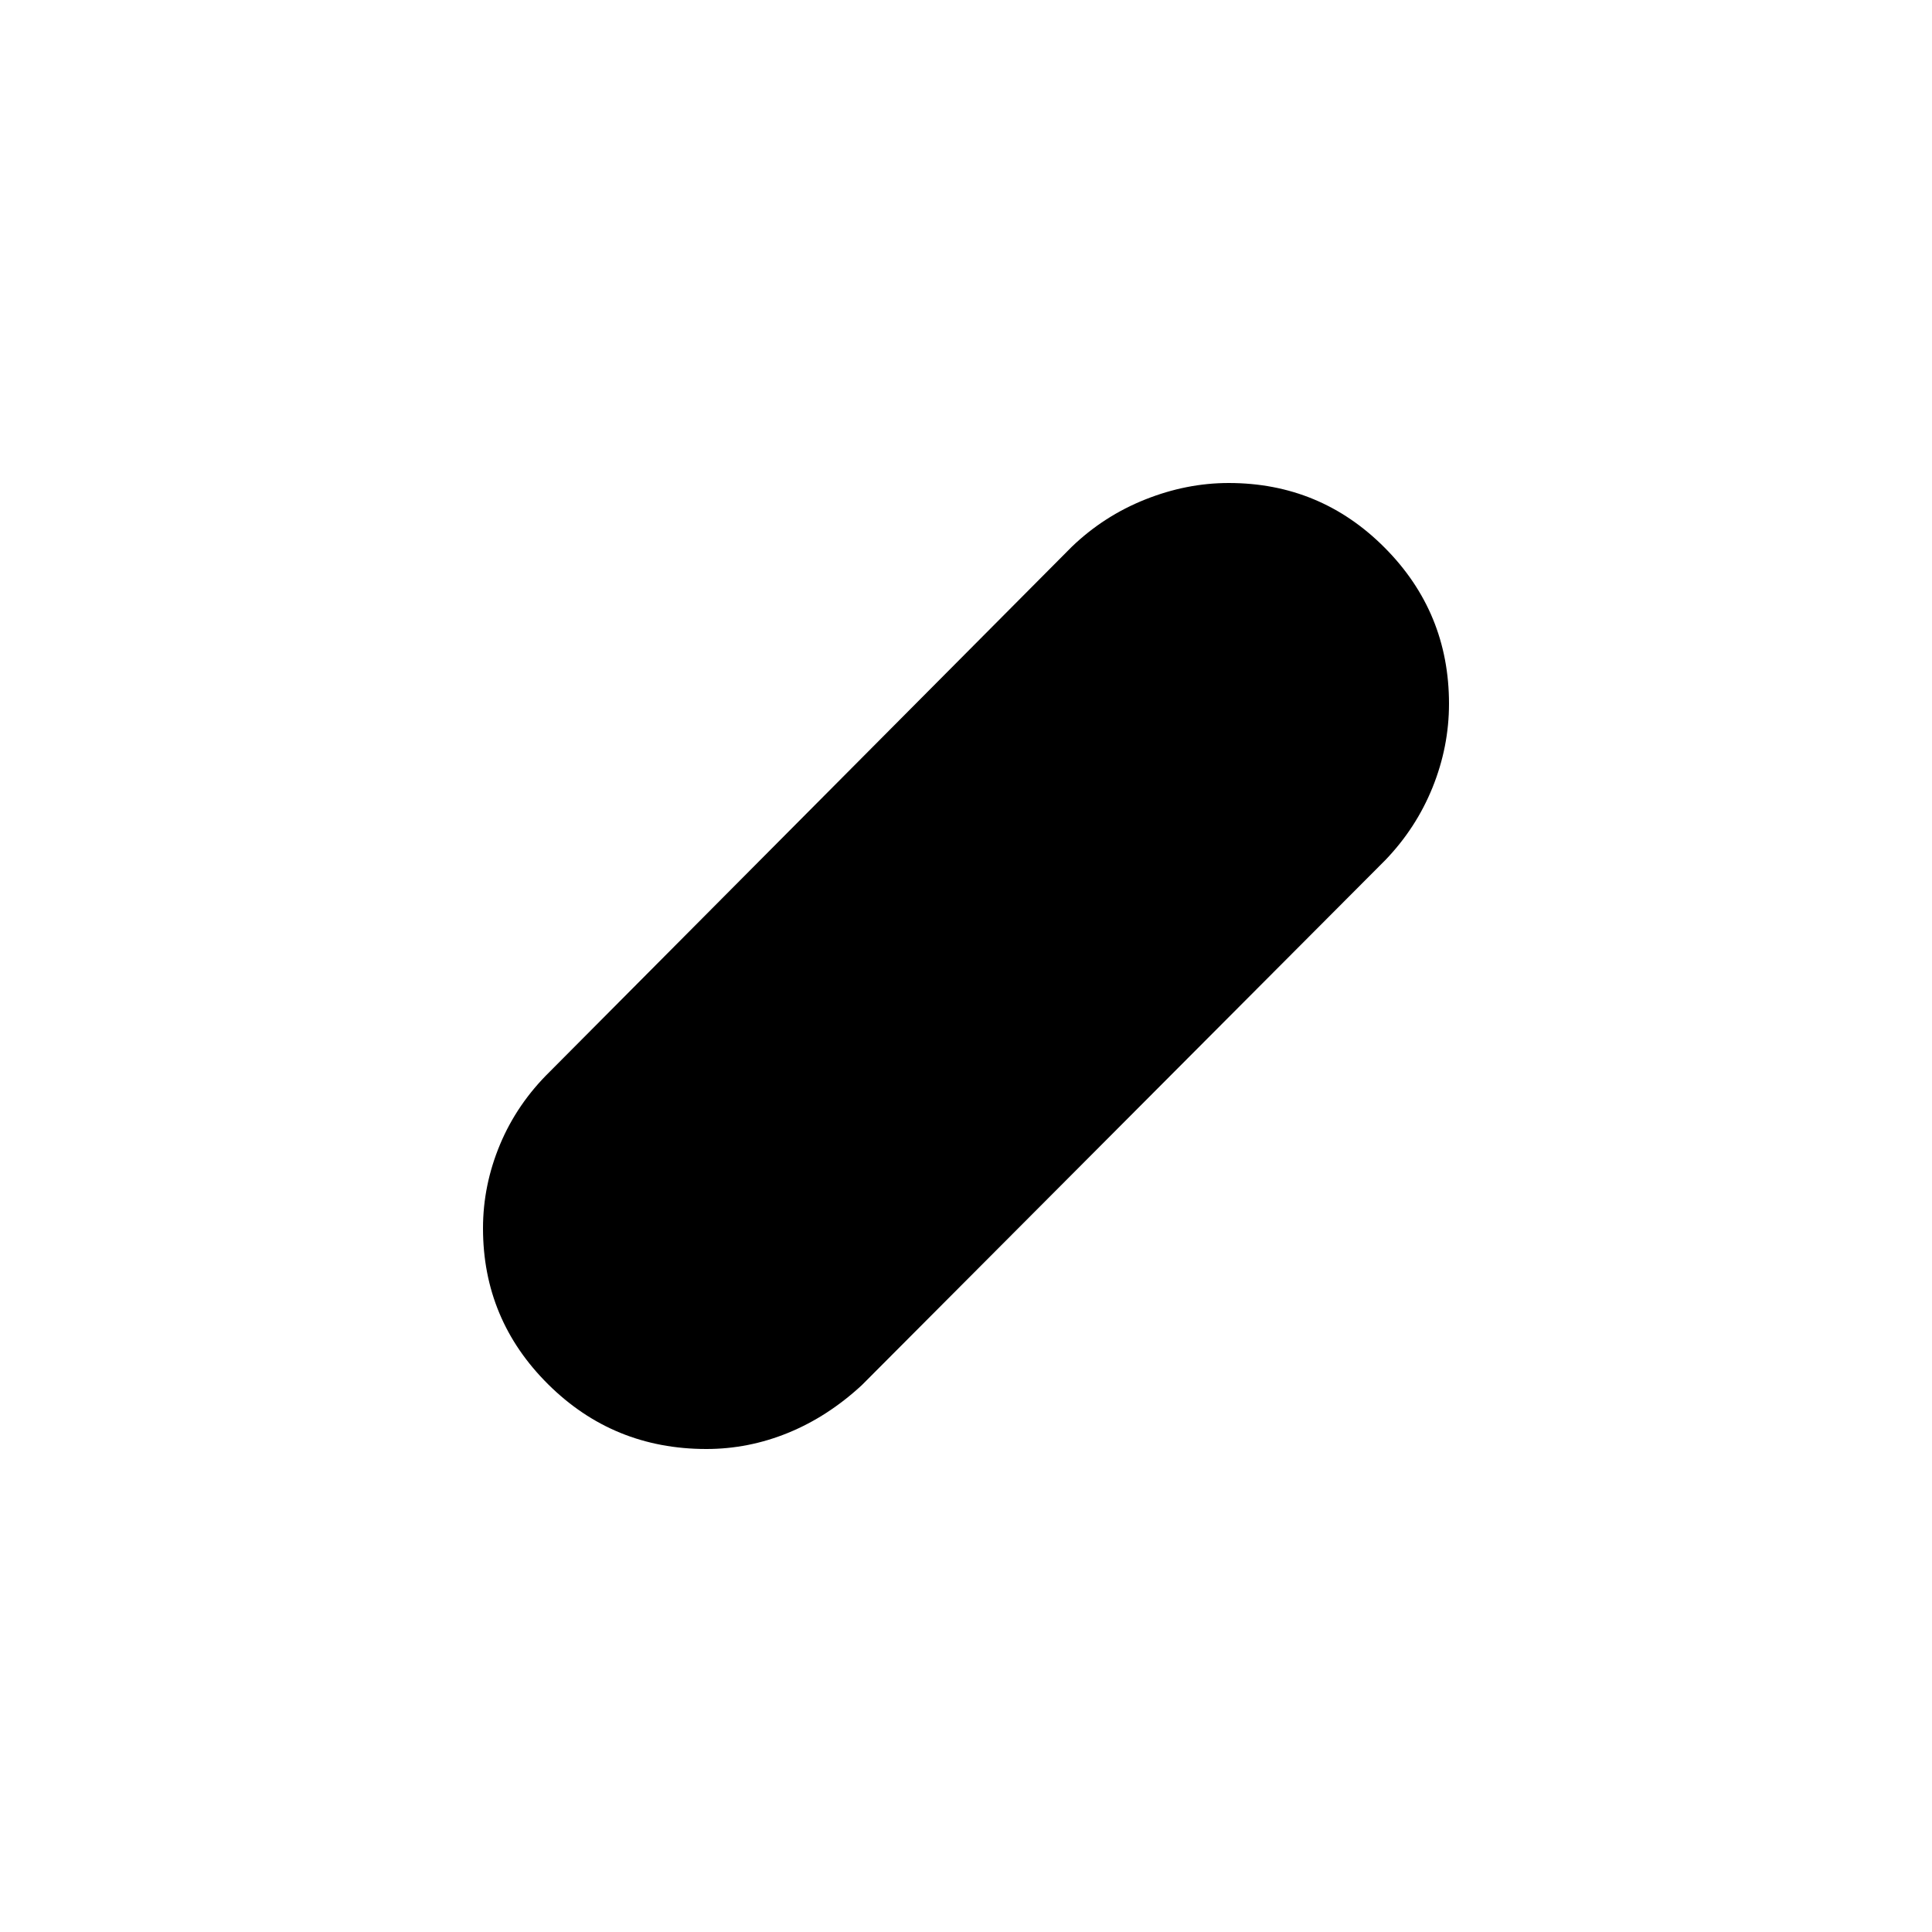 <svg xmlns="http://www.w3.org/2000/svg" height="40" viewBox="0 -960 960 960" width="40"><path d="M350.99-240q-46.21 0-78.6-32.13Q240-304.25 240-349.68q0-21.37 8.45-41.61 8.46-20.23 24.7-36.17l259.39-260.82q15.98-15.36 36.53-23.54 20.54-8.18 41.45-8.18 45.53 0 77.51 32.13Q720-655.75 720-610.32q0 21.37-8.18 41.61-8.18 20.23-23.54 36.17L428.23-271.72q-16.92 15.64-36.59 23.68T350.99-240Z"/></svg>